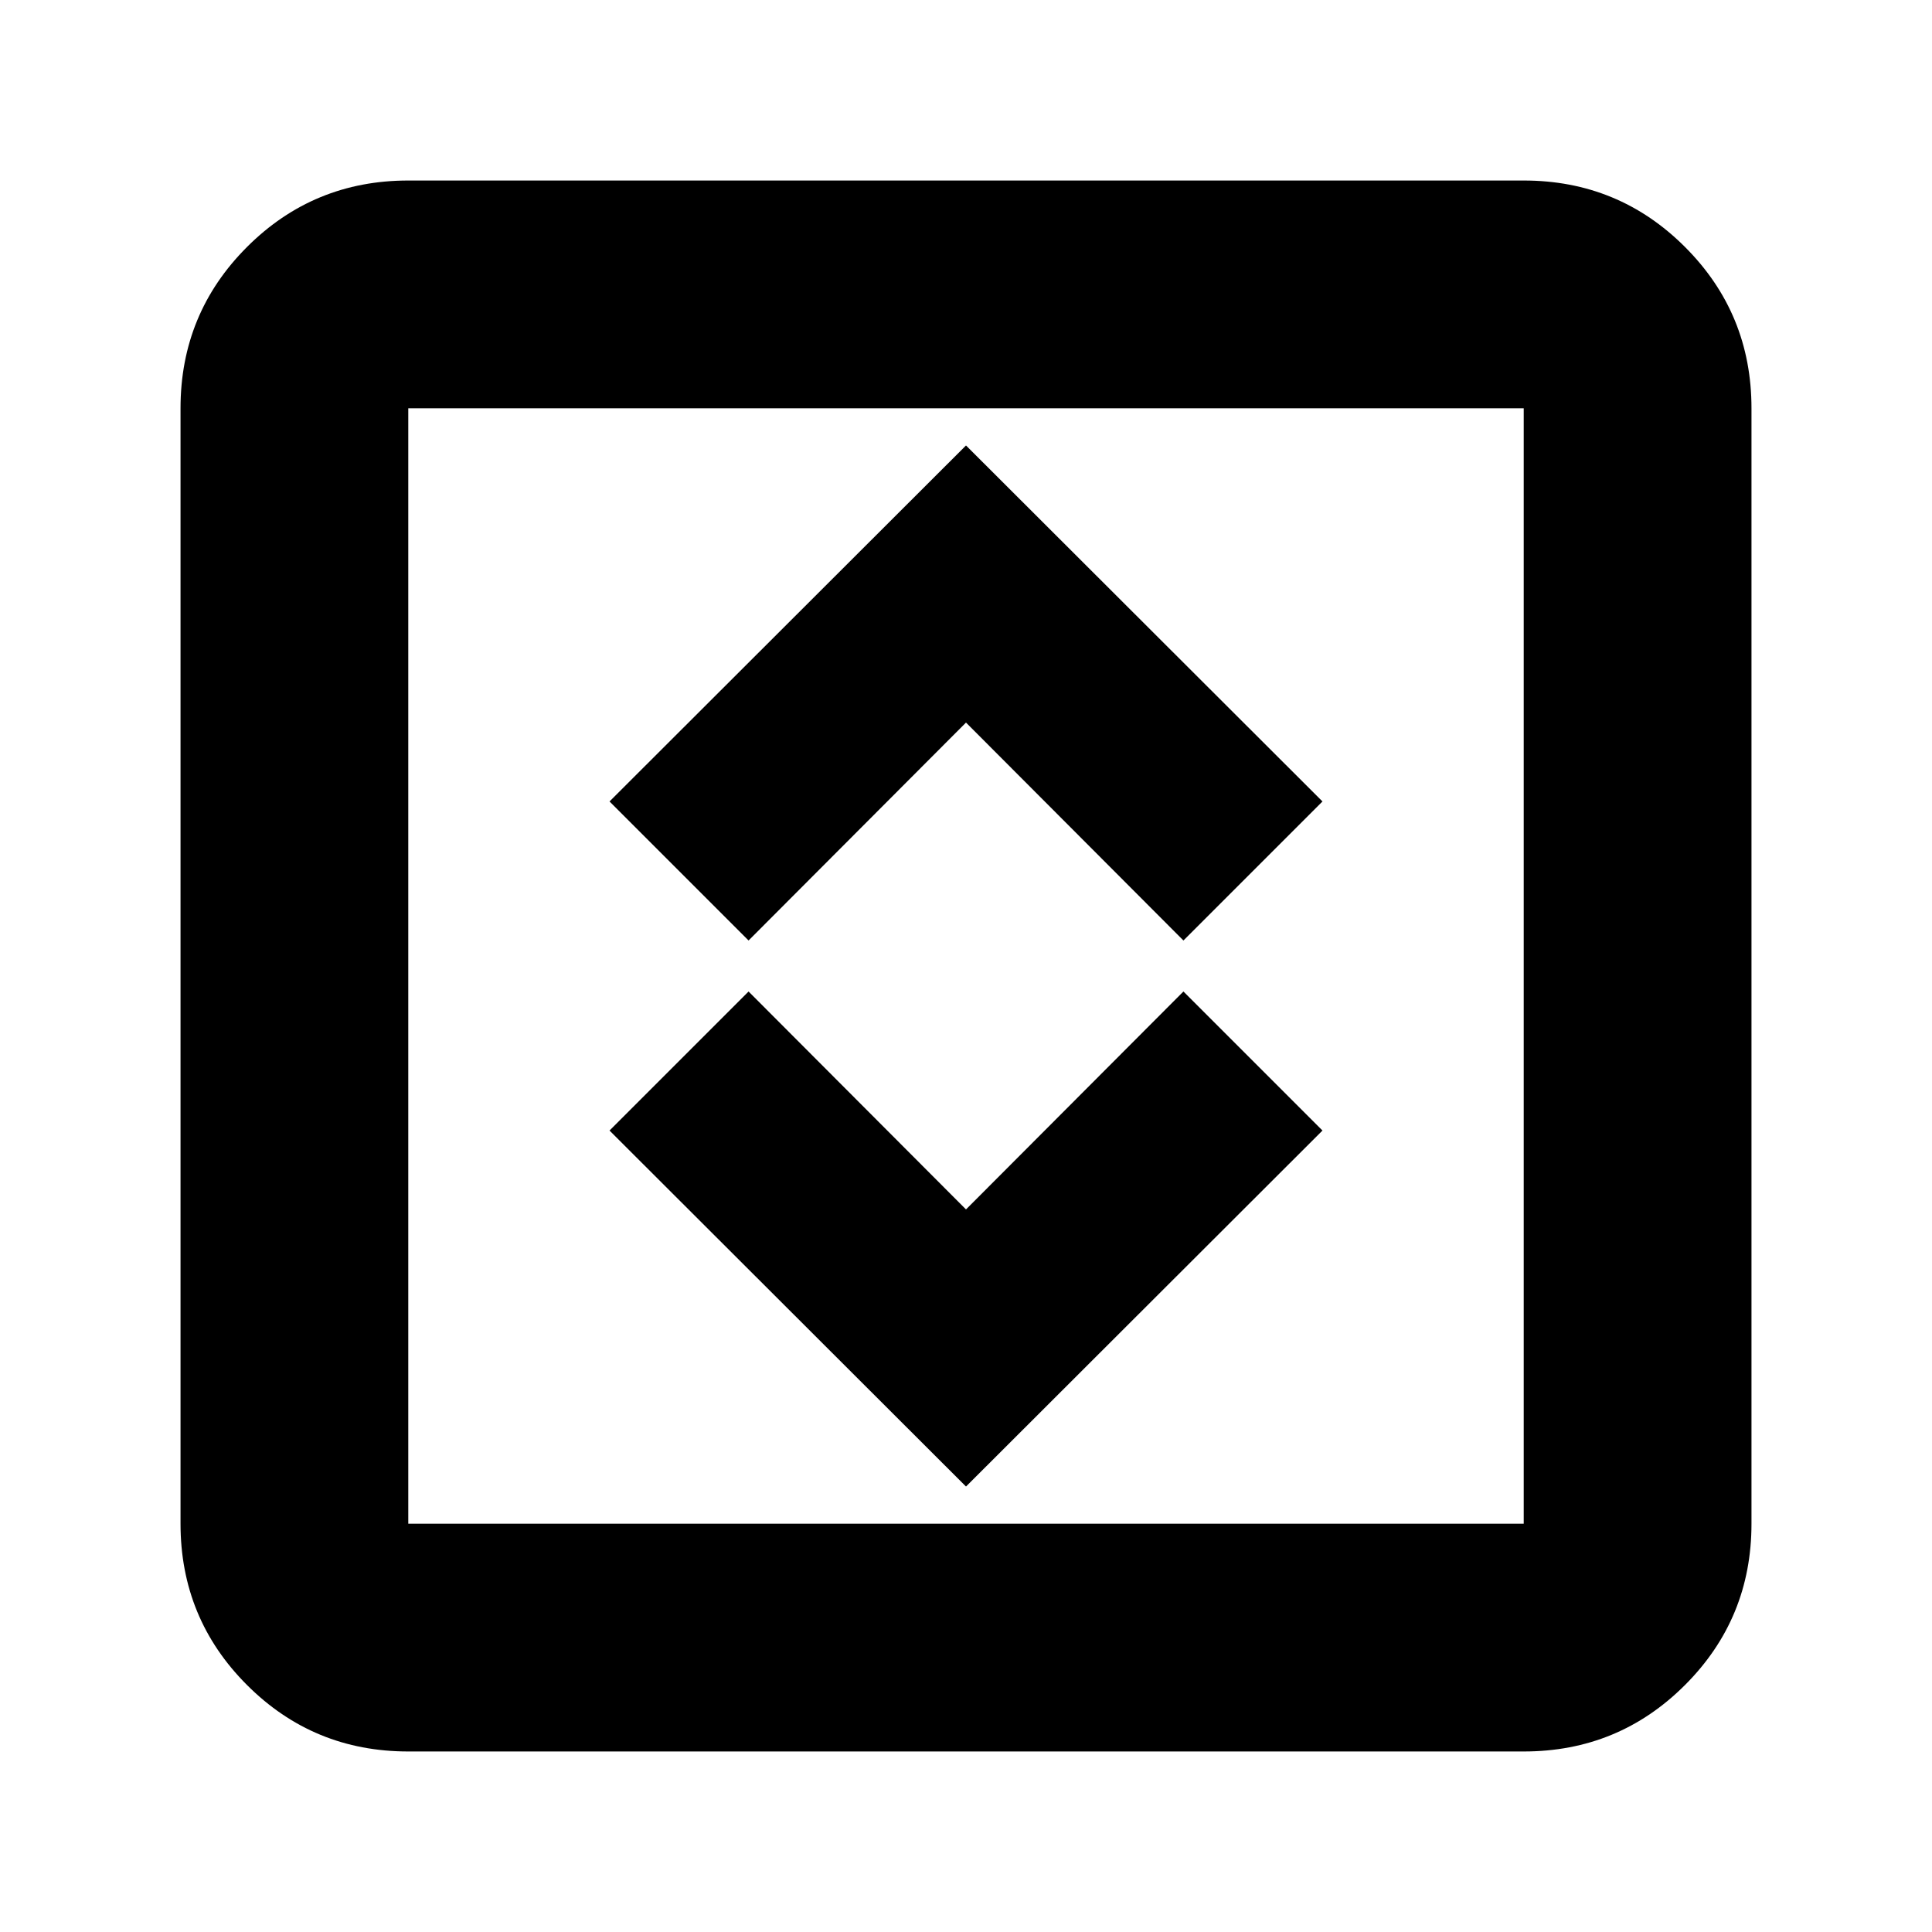 <svg xmlns="http://www.w3.org/2000/svg" height="24" viewBox="0 -960 960 960" width="24"><path d="m480-221.35 177.13-176.89-69.09-69.09L480-359.04 371.96-467.33l-69.09 69.09L480-221.35ZM371.96-492.67 480-600.96l108.04 108.29 69.09-69.09L480-738.65 302.87-561.76l69.09 69.09ZM202.87-89.7q-47.11 0-80.14-33.03T89.7-202.87v-554.26q0-47.11 33.03-80.14t80.14-33.03h554.26q47.11 0 80.14 33.03t33.03 80.14v554.26q0 47.11-33.03 80.14T757.13-89.7H202.87Zm0-113.17h554.26v-554.26H202.87v554.26Zm0-554.26v554.26-554.26Z"/></svg>
